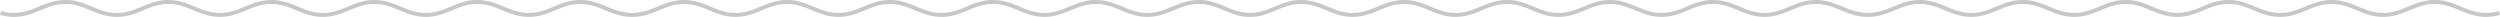 <svg xmlns="http://www.w3.org/2000/svg" width="1924" height="13"><path fill-rule="evenodd" fill="#C7C7C7" d="M1913.284 12.997c-8.06 0-14.35-2.595-20.432-5.105-6.057-2.499-11.778-4.859-19.191-4.859-7.414 0-13.135 2.36-19.192 4.859-6.082 2.51-12.371 5.105-20.432 5.105-8.06 0-14.349-2.595-20.432-5.105-6.057-2.499-11.778-4.859-19.191-4.859-7.414 0-13.135 2.36-19.192 4.859-6.082 2.51-12.372 5.105-20.432 5.105-8.06 0-14.349-2.595-20.432-5.105-6.057-2.499-11.778-4.859-19.191-4.859-7.414 0-13.135 2.36-19.191 4.859-3.113 1.284-6.279 2.591-9.709 3.561l.001.003c-1.805.51-3.571.891-5.321 1.147l-.011.001a38.027 38.027 0 0 1-.639.088l-.059.008-.287.035-.058.007-.328.037-.016.002a41.899 41.899 0 0 1-.725.071l-.327.028-.062.004-.288.022-.077.005-.276.018-.084.005-.272.015-.086.004c-.091.004-.181.009-.272.012l-.087.004-.276.009a63.651 63.651 0 0 1-.368.01l-.076.002-.309.005h-.053l-.359.002h-.009l-.359-.002h-.053l-.309-.005-.075-.002a26.638 26.638 0 0 1-.286-.007l-.083-.003-.277-.009-.085-.004-.274-.012-.085-.004-.273-.015-.082-.005-.279-.018-.074-.005-.294-.022-.056-.004-.338-.029h-.01c-.35-.032-.7-.068-1.051-.109l-.043-.006a14.647 14.647 0 0 1-.302-.037l-.047-.006-.301-.039-.03-.005a41.483 41.483 0 0 1-5.65-1.193l.001-.003c-3.43-.97-6.596-2.277-9.708-3.561-6.057-2.499-11.778-4.859-19.192-4.859s-13.134 2.36-19.191 4.859c-6.082 2.51-12.372 5.105-20.432 5.105-8.06 0-14.35-2.595-20.432-5.105-6.057-2.499-11.778-4.859-19.191-4.859-7.414 0-13.135 2.36-19.192 4.859-6.082 2.51-12.372 5.105-20.432 5.105-8.06 0-14.35-2.595-20.432-5.105-6.057-2.499-11.778-4.859-19.191-4.859-7.414 0-13.135 2.36-19.192 4.859-6.082 2.51-12.372 5.105-20.432 5.105l-.311-.001-.311.001c-8.06 0-14.35-2.595-20.432-5.105-6.057-2.499-11.778-4.859-19.192-4.859-7.413 0-13.134 2.36-19.191 4.859-6.082 2.51-12.372 5.105-20.432 5.105-8.06 0-14.35-2.595-20.432-5.105-6.057-2.499-11.778-4.859-19.191-4.859-7.414 0-13.135 2.36-19.192 4.859-6.082 2.51-12.372 5.105-20.432 5.105-8.06 0-14.35-2.595-20.432-5.105-6.057-2.499-11.778-4.859-19.191-4.859-7.414 0-13.135 2.36-19.192 4.859-3.112 1.284-6.279 2.591-9.709 3.561l.001.003c-1.805.51-3.57.891-5.32 1.147l-.011.001a32.8 32.8 0 0 1-.309.044l-.042.006-.288.038-.059.008-.288.035-.058.007-.327.037-.016.002c-.235.025-.469.048-.704.069l-.021.002-.327.028-.062.004-.288.022-.078.005-.275.018-.084.005-.272.015-.086.004-.272.012-.087.004-.276.009-.083.003-.286.007-.075.002-.309.005h-.053l-.36.002h-.008l-.359-.002h-.053l-.31-.005-.074-.002a27.481 27.481 0 0 1-.287-.007l-.082-.003-.277-.009-.085-.004c-.092-.003-.183-.008-.274-.012l-.085-.004-.274-.015-.081-.005-.279-.018-.074-.005-.294-.022-.057-.004-.337-.029h-.01c-.35-.032-.7-.068-1.051-.109l-.043-.006a14.647 14.647 0 0 1-.349-.043l-.301-.039-.031-.005a41.47 41.47 0 0 1-5.649-1.193l.001-.003c-3.43-.97-6.596-2.277-9.709-3.561-6.056-2.499-11.777-4.859-19.191-4.859s-13.135 2.36-19.191 4.859c-6.083 2.51-12.372 5.105-20.432 5.105-8.061 0-14.35-2.595-20.433-5.105-6.056-2.499-11.777-4.859-19.191-4.859s-13.134 2.36-19.191 4.859c-6.083 2.51-12.372 5.105-20.432 5.105-8.06 0-14.35-2.595-20.432-5.105-6.057-2.499-11.778-4.859-19.192-4.859-7.413 0-13.134 2.36-19.191 4.859-2.956 1.22-5.961 2.46-9.194 3.412l.046.152c-3.669 1.037-7.174 1.541-10.716 1.541l-.284-.001-.284.001c-3.542 0-7.047-.504-10.716-1.541l.046-.152c-3.233-.952-6.238-2.192-9.194-3.412-6.057-2.499-11.778-4.859-19.191-4.859-7.414 0-13.135 2.36-19.192 4.859-6.082 2.51-12.371 5.105-20.432 5.105-8.06 0-14.349-2.595-20.432-5.105-6.057-2.499-11.778-4.859-19.191-4.859-7.414 0-13.135 2.36-19.192 4.859-6.082 2.51-12.372 5.105-20.432 5.105-8.06 0-14.35-2.595-20.432-5.105-6.057-2.499-11.778-4.859-19.191-4.859-7.414 0-13.135 2.36-19.191 4.859-3.113 1.284-6.279 2.591-9.709 3.561l.001.003c-1.806.51-3.573.891-5.323 1.147l-.008.001-.312.044-.039.006-.292.038-.055.008-.293.036-.053.006-.335.038-.008.001c-.235.025-.47.048-.705.069l-.017.002-.331.028-.059.004-.292.022-.075.005-.277.018-.083.005-.273.015-.086.004-.272.012-.086.004-.277.009-.083.003-.286.007-.075.002-.309.005h-.053l-.359.002h-.009l-.359-.002h-.053l-.309-.005-.075-.002a26.638 26.638 0 0 1-.286-.007l-.083-.003-.277-.009-.085-.004-.274-.012-.085-.004-.274-.015-.081-.005-.279-.018-.074-.005-.294-.022-.056-.004-.338-.029h-.01c-.35-.032-.7-.068-1.051-.109l-.042-.005-.303-.038a5.545 5.545 0 0 1-.046-.006c-.101-.012-.201-.026-.302-.039l-.029-.005a41.346 41.346 0 0 1-5.651-1.193l.001-.003c-3.43-.97-6.596-2.277-9.708-3.561-6.057-2.499-11.778-4.859-19.192-4.859s-13.134 2.36-19.191 4.859c-6.082 2.51-12.372 5.105-20.432 5.105-8.061 0-14.35-2.595-20.432-5.105-6.057-2.499-11.778-4.859-19.191-4.859-7.414 0-13.135 2.36-19.192 4.859-6.082 2.51-12.372 5.105-20.432 5.105-8.06 0-14.35-2.595-20.432-5.105-6.057-2.499-11.778-4.859-19.191-4.859-7.414 0-13.135 2.36-19.192 4.859-6.082 2.51-12.372 5.105-20.432 5.105l-.311-.001-.311.001c-8.06 0-14.35-2.595-20.432-5.105-6.057-2.499-11.778-4.859-19.192-4.859s-13.134 2.36-19.191 4.859c-6.082 2.51-12.372 5.105-20.432 5.105-8.06 0-14.35-2.595-20.432-5.105-6.057-2.499-11.778-4.859-19.191-4.859-7.414 0-13.135 2.36-19.192 4.859-6.082 2.51-12.372 5.105-20.432 5.105-8.06 0-14.35-2.595-20.432-5.105-6.057-2.499-11.778-4.859-19.191-4.859-7.414 0-13.135 2.36-19.192 4.859-3.112 1.284-6.279 2.591-9.709 3.561l.001.003c-1.806.51-3.572.891-5.323 1.147l-.007.001-.313.044-.038.006-.293.038-.055.008-.292.036-.053.006-.336.038-.008.001c-.235.025-.47.048-.704.069l-.017.002-.331.028-.06.004-.291.022-.075.005-.278.018-.082.005-.273.015-.086.004-.273.012-.086.004-.276.009-.083.003-.286.007-.075.002-.309.005h-.053l-.36.002h-.008l-.359-.002h-.053l-.31-.005-.074-.002a27.481 27.481 0 0 1-.287-.007l-.082-.003-.277-.009-.085-.004c-.092-.003-.183-.008-.274-.012l-.085-.004-.274-.015-.081-.005-.28-.018-.073-.005-.295-.022-.055-.004a35.46 35.46 0 0 1-.338-.029h-.01a42.06 42.06 0 0 1-1.094-.114l-.303-.038-.045-.006-.303-.039-.029-.005a41.364 41.364 0 0 1-5.65-1.193l.001-.003c-3.43-.97-6.596-2.277-9.709-3.561-6.056-2.499-11.777-4.859-19.191-4.859s-13.135 2.36-19.191 4.859c-6.083 2.51-12.372 5.105-20.432 5.105-8.061 0-14.35-2.595-20.433-5.105-6.056-2.499-11.777-4.859-19.191-4.859s-13.134 2.36-19.191 4.859c-6.083 2.51-12.372 5.105-20.432 5.105-8.06 0-14.35-2.595-20.432-5.105-6.057-2.499-11.778-4.859-19.192-4.859-7.413 0-13.134 2.36-19.191 4.859-6.083 2.51-12.372 5.105-20.432 5.105-3.542 0-7.047-.504-10.716-1.541l.887-2.914c3.376.953 6.591 1.417 9.829 1.417 7.414 0 13.135-2.36 19.191-4.859C35.99 2.59 42.279-.005 50.339-.005c8.06 0 14.35 2.595 20.432 5.105 6.057 2.499 11.778 4.859 19.192 4.859 7.413 0 13.134-2.36 19.191-4.859 6.082-2.51 12.372-5.105 20.432-5.105 8.06 0 14.35 2.595 20.432 5.105 6.057 2.499 11.778 4.859 19.192 4.859s13.134-2.36 19.191-4.859c6.082-2.51 12.372-5.105 20.432-5.105 8.06 0 14.349 2.595 20.432 5.105 3.115 1.285 6.141 2.533 9.354 3.443v-.001c2.946.832 5.77 1.291 8.592 1.395l.065.002.223.007.148.003.157.004c.077.001.155.003.233.003l.086.002.329.001.33-.001.086-.002c.078 0 .155-.002.233-.003l.157-.004.147-.003.225-.007.062-.002c2.823-.104 5.647-.563 8.594-1.395v.001c3.213-.91 6.239-2.158 9.354-3.443 6.082-2.51 12.372-5.105 20.432-5.105 8.059 0 14.349 2.595 20.431 5.105 6.057 2.499 11.778 4.859 19.192 4.859s13.134-2.36 19.191-4.859c6.083-2.51 12.372-5.105 20.433-5.105 8.06 0 14.349 2.595 20.431 5.105 6.057 2.499 11.778 4.859 19.192 4.859s13.135-2.36 19.191-4.859c6.083-2.51 12.372-5.105 20.432-5.105 8.061 0 14.35 2.595 20.432 5.105 3.302 1.362 6.505 2.683 9.936 3.603l.049-.161c3.268.923 6.385 1.387 9.518 1.416 3.132-.029 6.249-.493 9.518-1.416l.049.161c3.431-.92 6.634-2.241 9.935-3.603 6.083-2.51 12.373-5.105 20.433-5.105S540.784 2.59 546.866 5.1c6.057 2.499 11.778 4.859 19.192 4.859s13.134-2.36 19.191-4.859c6.083-2.51 12.372-5.105 20.433-5.105 8.06 0 14.349 2.595 20.431 5.105 6.057 2.499 11.778 4.859 19.192 4.859s13.135-2.36 19.191-4.859c6.083-2.51 12.372-5.105 20.432-5.105 8.06 0 14.35 2.595 20.432 5.105 3.115 1.285 6.141 2.533 9.354 3.443v-.001c2.947.832 5.77 1.291 8.593 1.395l.064.002.223.007.149.003.156.004.234.003.085.002.33.001.329-.001.086-.002c.078 0 .155-.002.233-.003l.157-.004.148-.003.225-.007.061-.002c2.823-.104 5.647-.563 8.594-1.395l.001.001c3.212-.91 6.238-2.158 9.353-3.443 6.082-2.51 12.372-5.105 20.432-5.105 8.06 0 14.35 2.595 20.432 5.105 6.057 2.499 11.778 4.859 19.191 4.859 7.414 0 13.135-2.36 19.192-4.859 6.082-2.51 12.372-5.105 20.432-5.105 8.06 0 14.349 2.595 20.432 5.105 6.056 2.499 11.777 4.859 19.191 4.859s13.135-2.36 19.192-4.859c6.082-2.51 12.371-5.105 20.432-5.105 8.06 0 14.349 2.595 20.432 5.105 5.979 2.467 11.631 4.798 18.907 4.858 7.276-.06 12.928-2.391 18.907-4.858 6.083-2.51 12.372-5.105 20.432-5.105 8.06 0 14.35 2.595 20.432 5.105 6.057 2.499 11.778 4.859 19.192 4.859 7.413 0 13.134-2.36 19.191-4.859 6.082-2.51 12.372-5.105 20.432-5.105 8.06 0 14.35 2.595 20.432 5.105 6.057 2.499 11.778 4.859 19.192 4.859s13.134-2.36 19.191-4.859c6.082-2.51 12.372-5.105 20.432-5.105 8.06 0 14.35 2.595 20.432 5.105 3.115 1.285 6.141 2.533 9.354 3.443v-.001c2.946.832 5.77 1.291 8.593 1.395l.064.002.223.007.148.003.157.004c.077.001.155.003.233.003l.086.002.329.001.33-.001.086-.002c.078 0 .155-.002.233-.003l.157-.004.147-.003.225-.007.062-.002c2.823-.104 5.647-.563 8.594-1.395v.001c3.213-.91 6.239-2.158 9.354-3.443 6.082-2.51 12.372-5.105 20.432-5.105 8.059 0 14.349 2.595 20.431 5.105 6.057 2.499 11.778 4.859 19.192 4.859s13.134-2.36 19.191-4.859c6.083-2.51 12.372-5.105 20.433-5.105 8.06 0 14.349 2.595 20.431 5.105 6.057 2.499 11.778 4.859 19.192 4.859s13.135-2.36 19.192-4.859c6.082-2.51 12.371-5.105 20.431-5.105 8.061 0 14.35 2.595 20.432 5.105 3.302 1.362 6.505 2.683 9.936 3.603l.049-.161c3.268.923 6.385 1.387 9.518 1.416 3.132-.029 6.249-.493 9.518-1.416l.049.161c3.431-.92 6.634-2.241 9.936-3.603 6.082-2.51 12.372-5.105 20.432-5.105 8.059 0 14.349 2.595 20.431 5.105 6.057 2.499 11.778 4.859 19.192 4.859s13.134-2.36 19.191-4.859c6.083-2.51 12.372-5.105 20.433-5.105 8.059 0 14.349 2.595 20.431 5.105 6.057 2.499 11.778 4.859 19.192 4.859s13.135-2.36 19.191-4.859c6.083-2.51 12.372-5.105 20.432-5.105 8.06 0 14.35 2.595 20.432 5.105 3.115 1.285 6.141 2.533 9.354 3.443v-.001c2.947.832 5.77 1.291 8.593 1.395l.064.002.223.007.149.003.156.004.234.003.085.002.33.001.329-.001.086-.002c.078 0 .156-.002.233-.003l.157-.004.148-.003.225-.007.061-.002c2.823-.104 5.647-.563 8.594-1.395l.001.001c3.212-.91 6.238-2.158 9.353-3.443 6.082-2.51 12.372-5.105 20.432-5.105 8.06 0 14.35 2.595 20.432 5.105 6.057 2.499 11.778 4.859 19.191 4.859 7.414 0 13.135-2.36 19.192-4.859 6.082-2.51 12.372-5.105 20.432-5.105 8.06 0 14.349 2.595 20.432 5.105 6.056 2.499 11.777 4.859 19.191 4.859s13.135-2.36 19.192-4.859c6.082-2.51 12.371-5.105 20.432-5.105 8.06 0 14.349 2.595 20.432 5.105 6.056 2.499 11.777 4.859 19.191 4.859 3.237 0 6.452-.464 9.83-1.417l.886 2.914c-3.669 1.037-7.174 1.541-10.716 1.541z"/></svg>